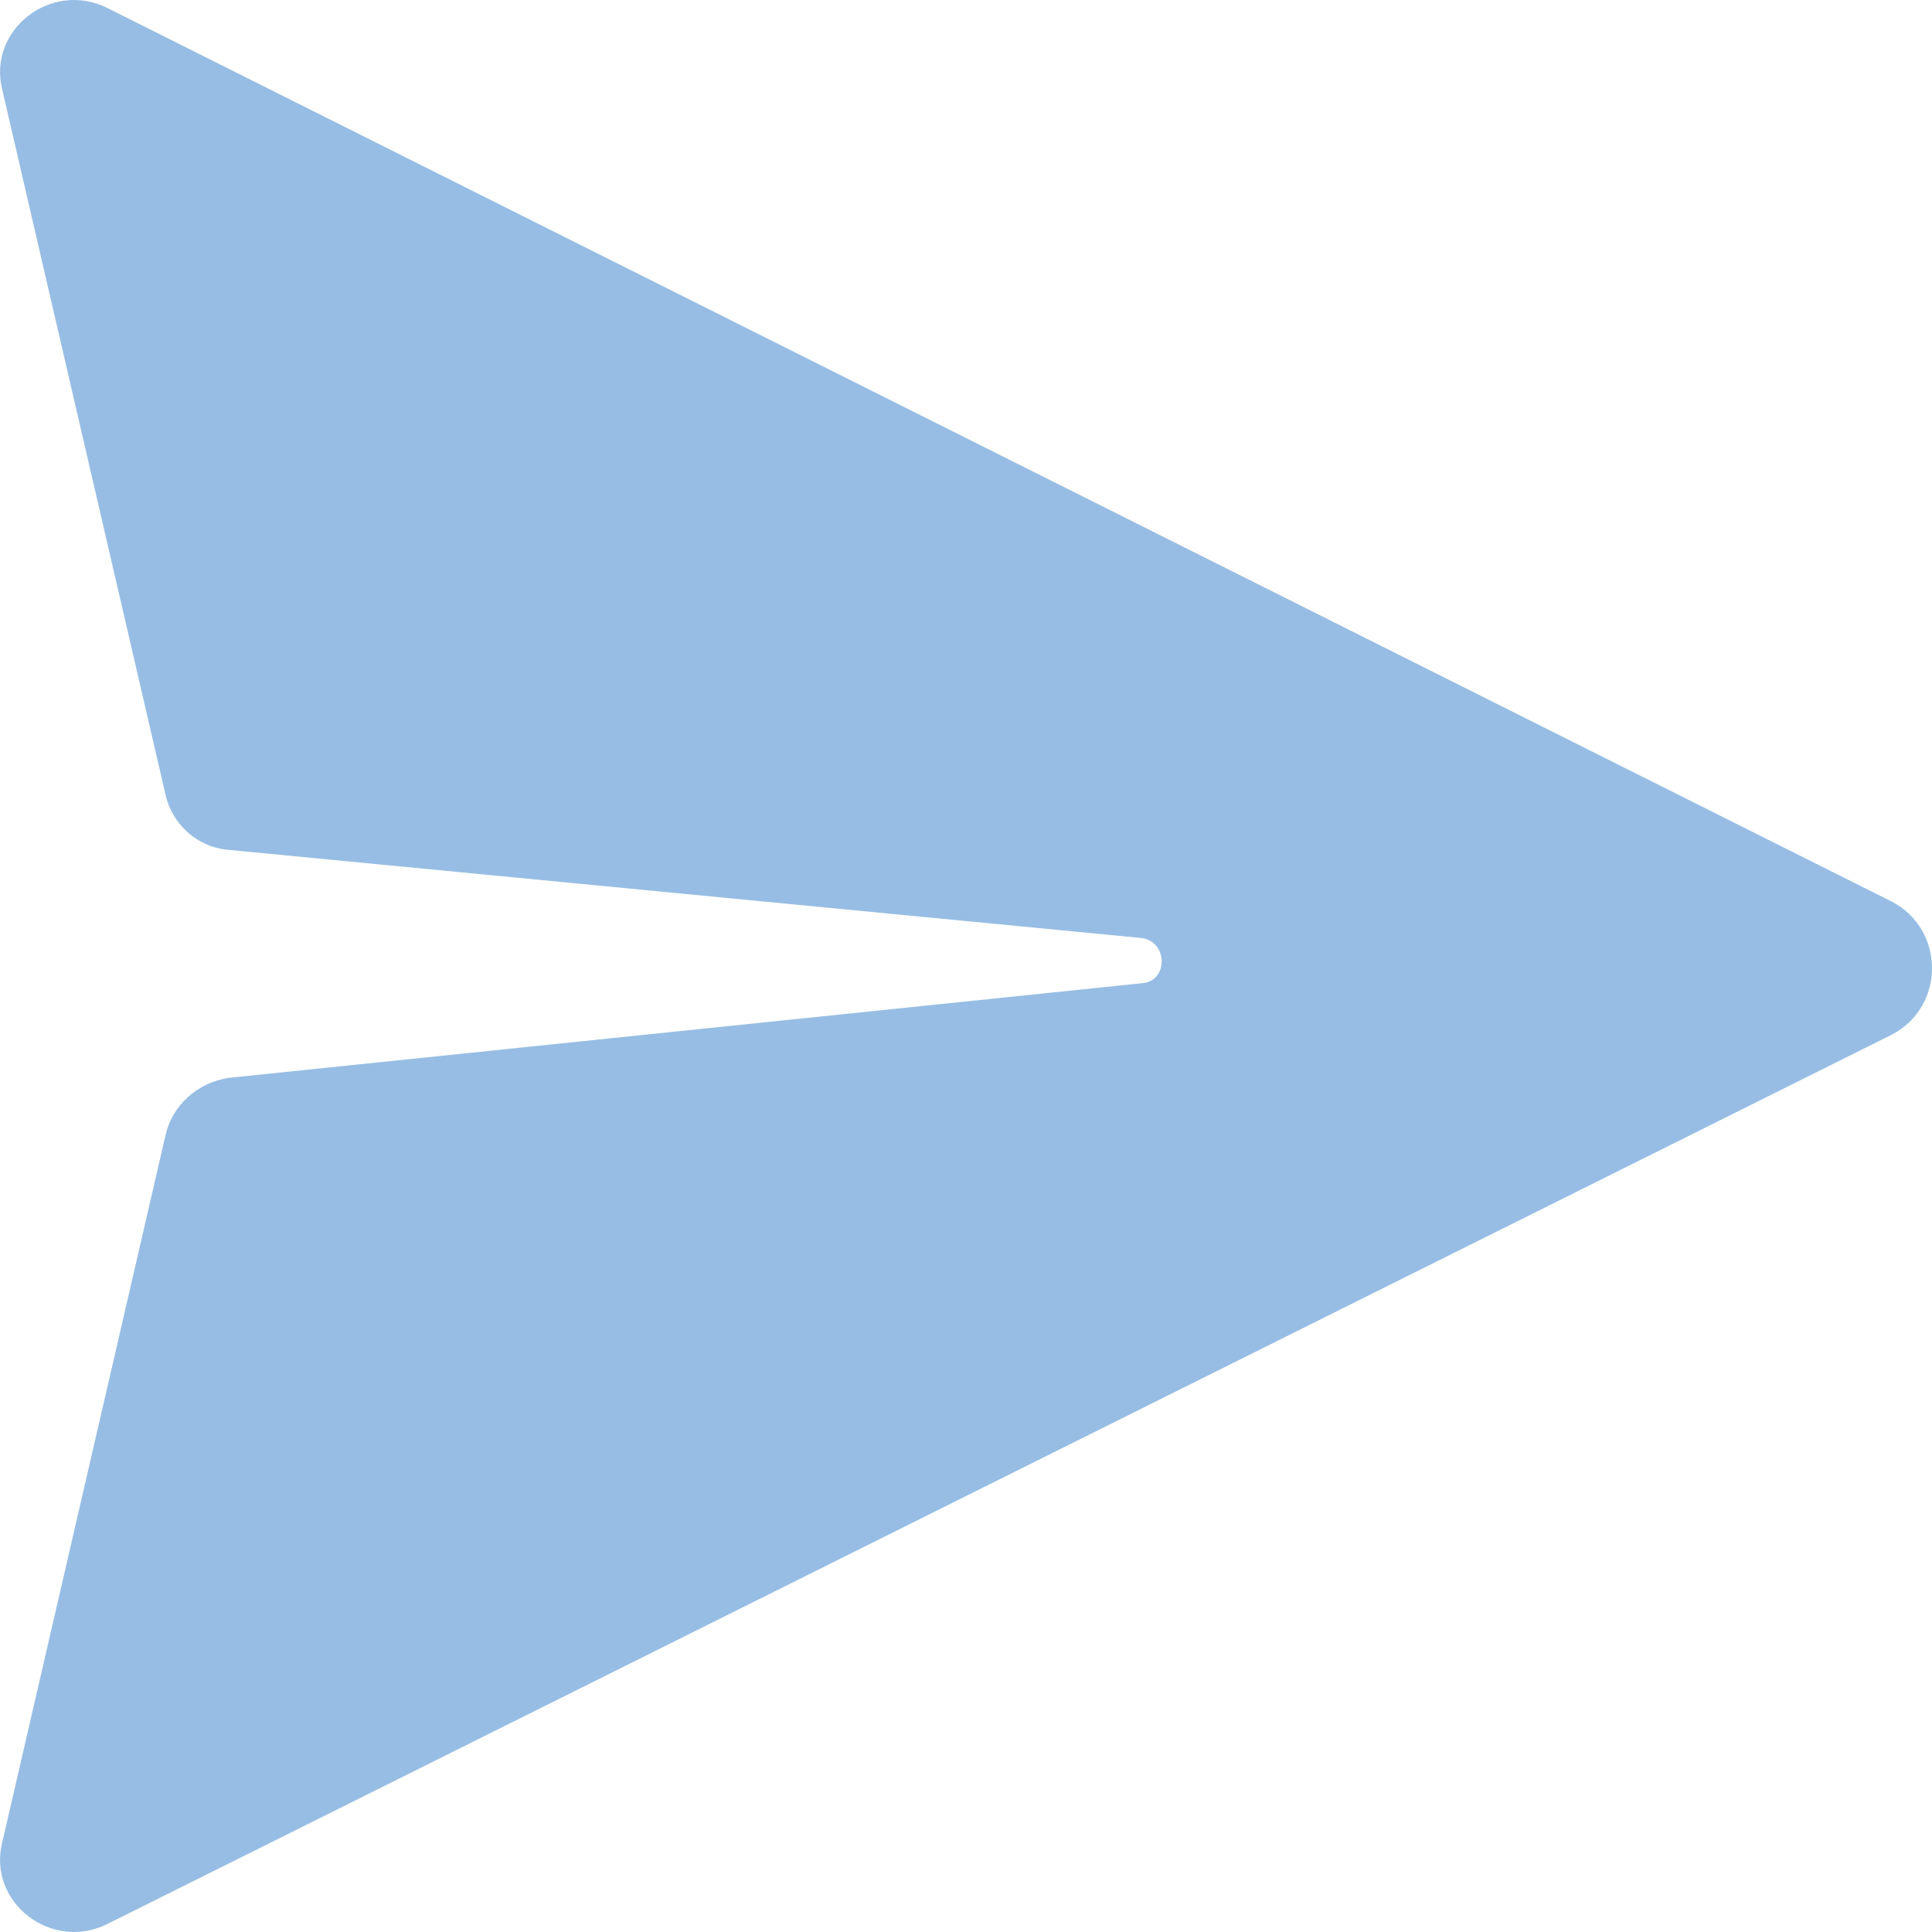 <svg width="18" height="18" viewBox="0 0 18 18" fill="none" xmlns="http://www.w3.org/2000/svg">
<path d="M0.021 17.165L1.541 10.581C1.601 10.301 1.841 10.081 2.141 10.041L10.643 9.16C10.883 9.14 10.883 8.78 10.643 8.74L2.141 7.919C1.841 7.899 1.601 7.679 1.541 7.399L0.021 0.835C-0.119 0.275 0.481 -0.186 1.001 0.075L17.625 8.4C18.125 8.66 18.125 9.38 17.625 9.64L1.001 17.925C0.481 18.186 -0.119 17.725 0.021 17.165Z" fill="#0862BE" fill-opacity="0.42"/>
</svg>
